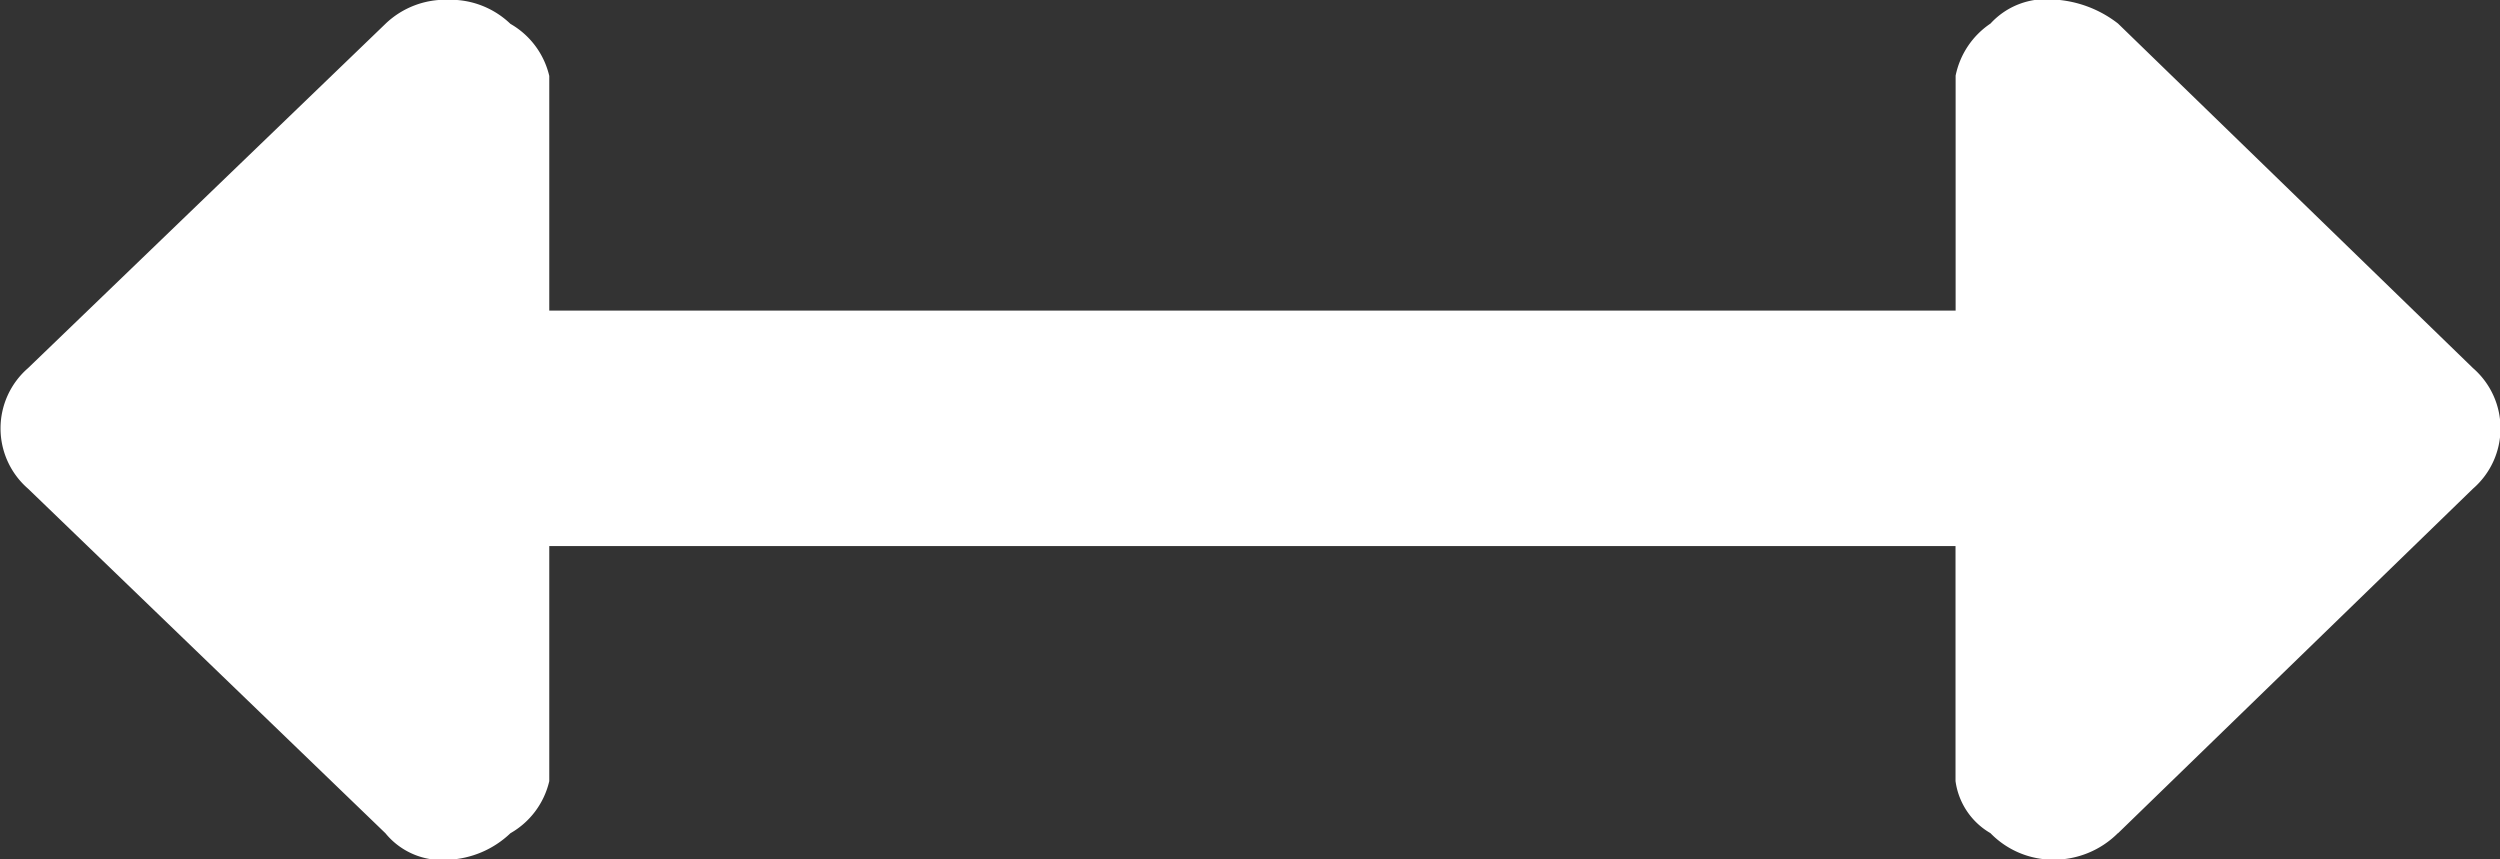 <svg xmlns="http://www.w3.org/2000/svg" width="24" height="8.25" viewBox="0 0 24 8.25">
  <rect x="0" y="0" width="24" height="8.25" fill="#333333" stroke="none"/>
  <defs>
    <style>
      .cls-1 {
        fill: #fff;
        fill-rule: evenodd;
      }
    </style>
  </defs>
  <path id="active-x.svg" class="cls-1" d="M20.333,16.249l3.408-3.308a0.766,0.766,0,0,0,0-1.157L20.333,8.476a1.1,1.1,0,0,0-.624-0.231,0.721,0.721,0,0,0-.6.231,0.792,0.792,0,0,0-.335.5v2.256H5.273V8.979a0.781,0.781,0,0,0-.373-0.5,0.83,0.83,0,0,0-.6-0.231,0.829,0.829,0,0,0-.6.231L0.269,11.784a0.766,0.766,0,0,0,0,1.157L3.7,16.249a0.7,0.7,0,0,0,.6.255,0.922,0.922,0,0,0,.6-0.255,0.778,0.778,0,0,0,.373-0.5V13.492h13.5v2.256a0.683,0.683,0,0,0,.335.5,0.841,0.841,0,0,0,.6.255,0.87,0.87,0,0,0,.624-0.255h0Z" transform="translate(0 -8.25)"/>
</svg>
